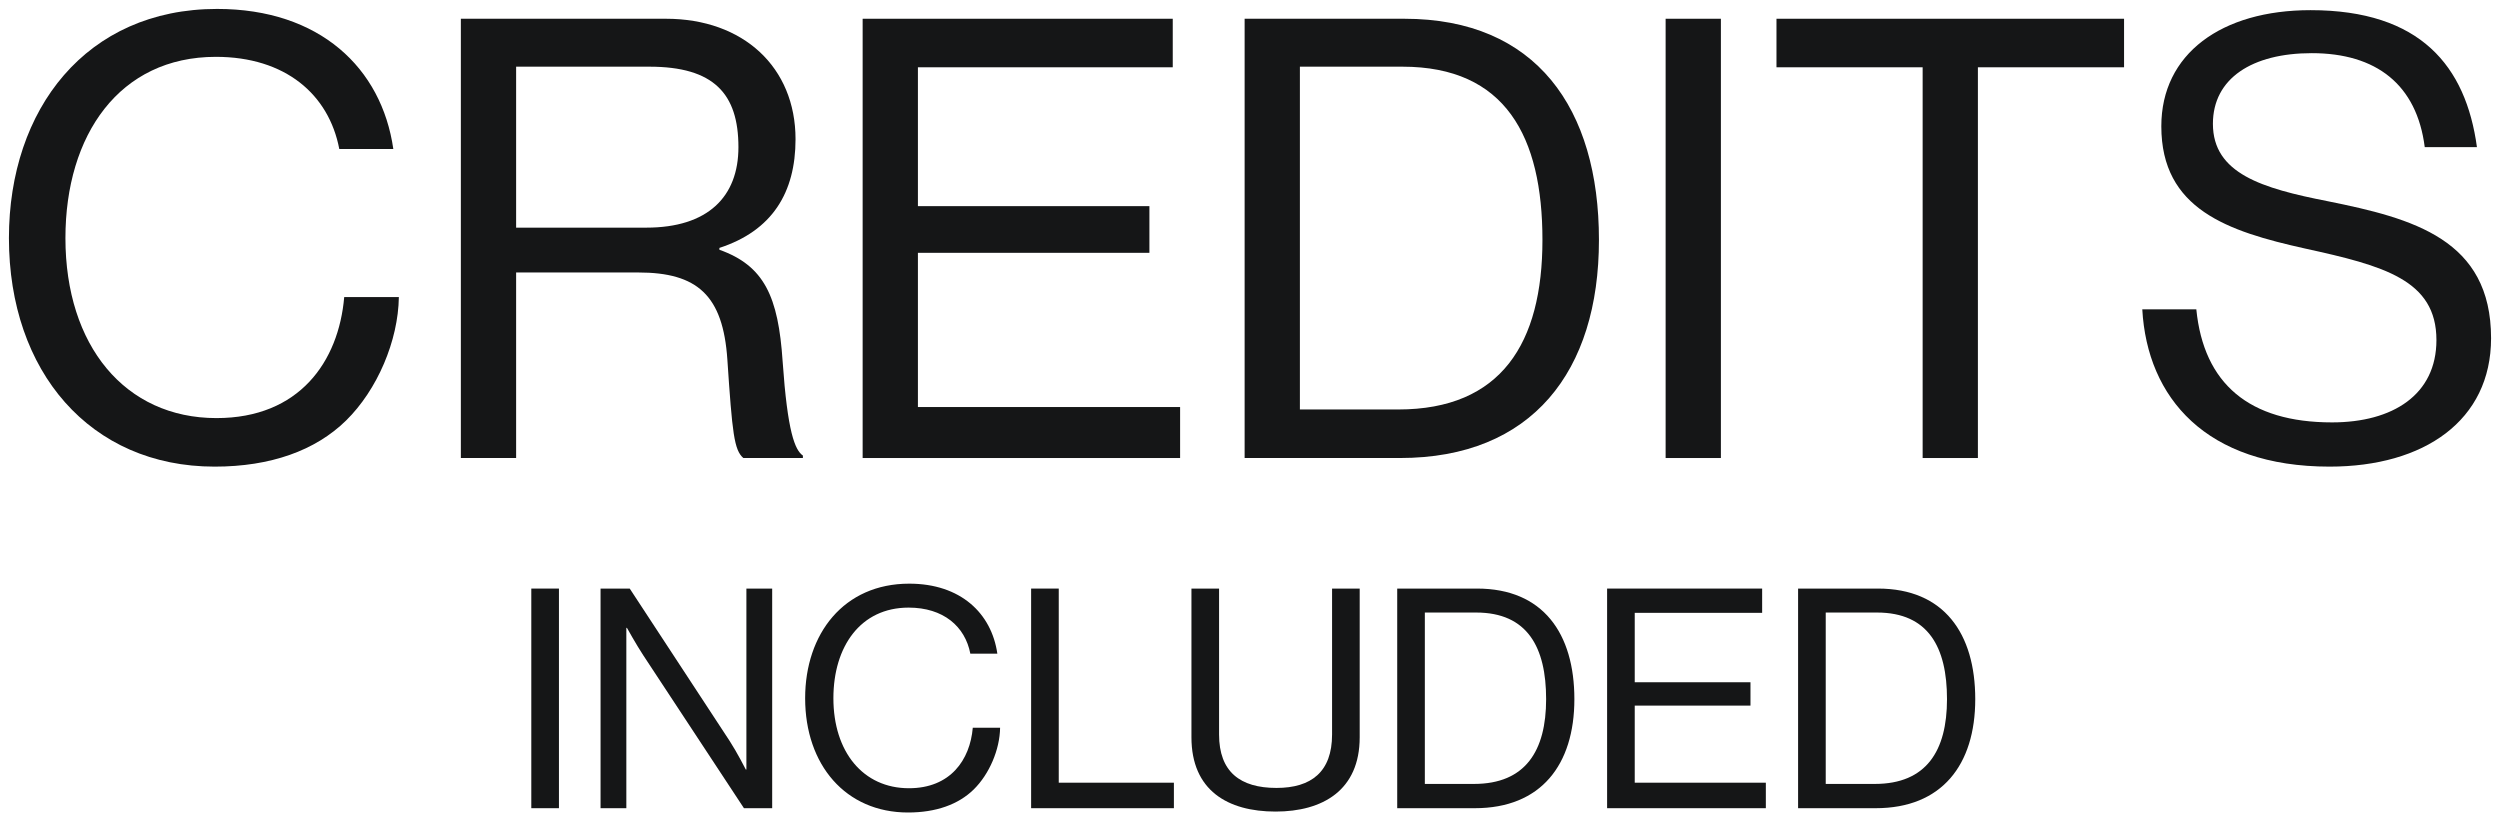 <svg width="140" height="46" viewBox="0 0 140 46" fill="none" xmlns="http://www.w3.org/2000/svg">
<path d="M12.02 26.131C15.149 26.131 17.659 25.236 19.379 23.55C21.132 21.83 22.302 19.078 22.336 16.635H19.276C18.966 20.248 16.765 23.413 12.123 23.413C6.999 23.413 3.664 19.353 3.664 13.333C3.664 7.553 6.69 3.183 12.088 3.183C15.974 3.183 18.416 5.282 19 8.344H22.026C21.373 3.803 17.9 0.5 12.157 0.5C4.833 0.5 0.5 6.108 0.5 13.333C0.5 20.798 5.039 26.131 12.02 26.131Z" fill="#151617"/>
<path d="M25.808 25.649H28.903V15.259H35.746C39.048 15.259 40.492 16.532 40.733 20.145C41.008 24.273 41.111 25.202 41.627 25.649H44.962V25.512C44.515 25.202 44.103 24.204 43.828 20.248C43.587 16.601 42.796 14.881 40.286 13.986V13.883C43.243 12.92 44.55 10.787 44.55 7.794C44.55 3.768 41.627 1.05 37.294 1.05H25.808V25.649ZM28.903 3.734H36.365C39.976 3.734 41.352 5.248 41.352 8.241C41.352 11.027 39.632 12.748 36.194 12.748H28.903V3.734Z" fill="#151617"/>
<path d="M48.308 25.649H66.086V22.794H51.403V14.158H64.367V11.544H51.403V3.768H65.674V1.05H48.308V25.649Z" fill="#151617"/>
<path d="M69.699 25.649H78.399C85.793 25.649 89.541 20.798 89.541 13.436C89.541 6.073 86.033 1.05 78.64 1.05H69.699V25.649ZM72.794 22.931V3.734H78.537C84.314 3.734 86.377 7.656 86.377 13.436C86.377 19.216 84.073 22.931 78.296 22.931H72.794Z" fill="#151617"/>
<path d="M93.275 25.649H96.37V1.05H93.275V25.649Z" fill="#151617"/>
<path d="M99.483 3.768H107.668V25.649H110.762V3.768H118.947V1.05H99.483V3.768Z" fill="#151617"/>
<path d="M130.456 26.131C135.752 26.131 139.5 23.55 139.5 18.94C139.5 13.401 135.133 12.232 130.353 11.268C126.674 10.546 123.923 9.72 123.923 6.933C123.923 4.388 126.123 2.977 129.459 2.977C133.07 2.977 135.339 4.732 135.786 8.241H138.709C138.09 3.7 135.545 0.569 129.39 0.569C124.404 0.569 121.034 3.011 121.034 7.071C121.034 11.716 124.748 12.954 129.081 13.917C133.482 14.881 136.44 15.672 136.44 19.044C136.44 22.105 133.998 23.654 130.594 23.654C125.951 23.654 123.407 21.486 122.994 17.323H119.968C120.243 22.277 123.544 26.131 130.456 26.131Z" fill="#151617"/>
<path d="M29.753 45.259H31.301V32.96H29.753V45.259Z" fill="#151617"/>
<path d="M33.631 45.259H35.075V35.162H35.11C35.11 35.162 35.626 36.091 36.021 36.693L41.661 45.259H43.242V32.96H41.798V43.092H41.764C41.764 43.092 41.282 42.146 40.87 41.509L35.265 32.96H33.631V45.259Z" fill="#151617"/>
<path d="M50.848 45.5C52.413 45.5 53.668 45.053 54.528 44.21C55.404 43.35 55.989 41.974 56.006 40.752H54.476C54.321 42.559 53.221 44.141 50.9 44.141C48.338 44.141 46.67 42.111 46.67 39.101C46.67 36.211 48.183 34.026 50.883 34.026C52.825 34.026 54.046 35.076 54.339 36.607H55.852C55.525 34.336 53.788 32.685 50.917 32.685C47.255 32.685 45.088 35.489 45.088 39.101C45.088 42.834 47.358 45.5 50.848 45.5Z" fill="#151617"/>
<path d="M57.743 45.259H65.738V43.831H59.29V32.96H57.743V45.259Z" fill="#151617"/>
<path d="M71.432 45.448C74.062 45.448 76.143 44.261 76.143 41.286V32.96H74.596V41.131C74.596 43.229 73.426 44.124 71.483 44.124C69.455 44.124 68.268 43.229 68.268 41.131V32.96H66.721V41.286C66.721 44.261 68.75 45.448 71.432 45.448Z" fill="#151617"/>
<path d="M78.244 45.259H82.594C86.291 45.259 88.165 42.834 88.165 39.153C88.165 35.471 86.411 32.96 82.714 32.96H78.244V45.259ZM79.791 43.9V34.302H82.663C85.551 34.302 86.583 36.263 86.583 39.153C86.583 42.042 85.431 43.9 82.542 43.9H79.791Z" fill="#151617"/>
<path d="M89.998 45.259H98.887V43.831H91.545V39.514H98.027V38.206H91.545V34.319H98.68V32.96H89.998V45.259Z" fill="#151617"/>
<path d="M100.693 45.259H105.043C108.74 45.259 110.614 42.834 110.614 39.153C110.614 35.471 108.86 32.96 105.164 32.96H100.693V45.259ZM102.241 43.9V34.302H105.112C108 34.302 109.032 36.263 109.032 39.153C109.032 42.042 107.88 43.9 104.992 43.9H102.241Z" fill="#151617"/>
</svg>
